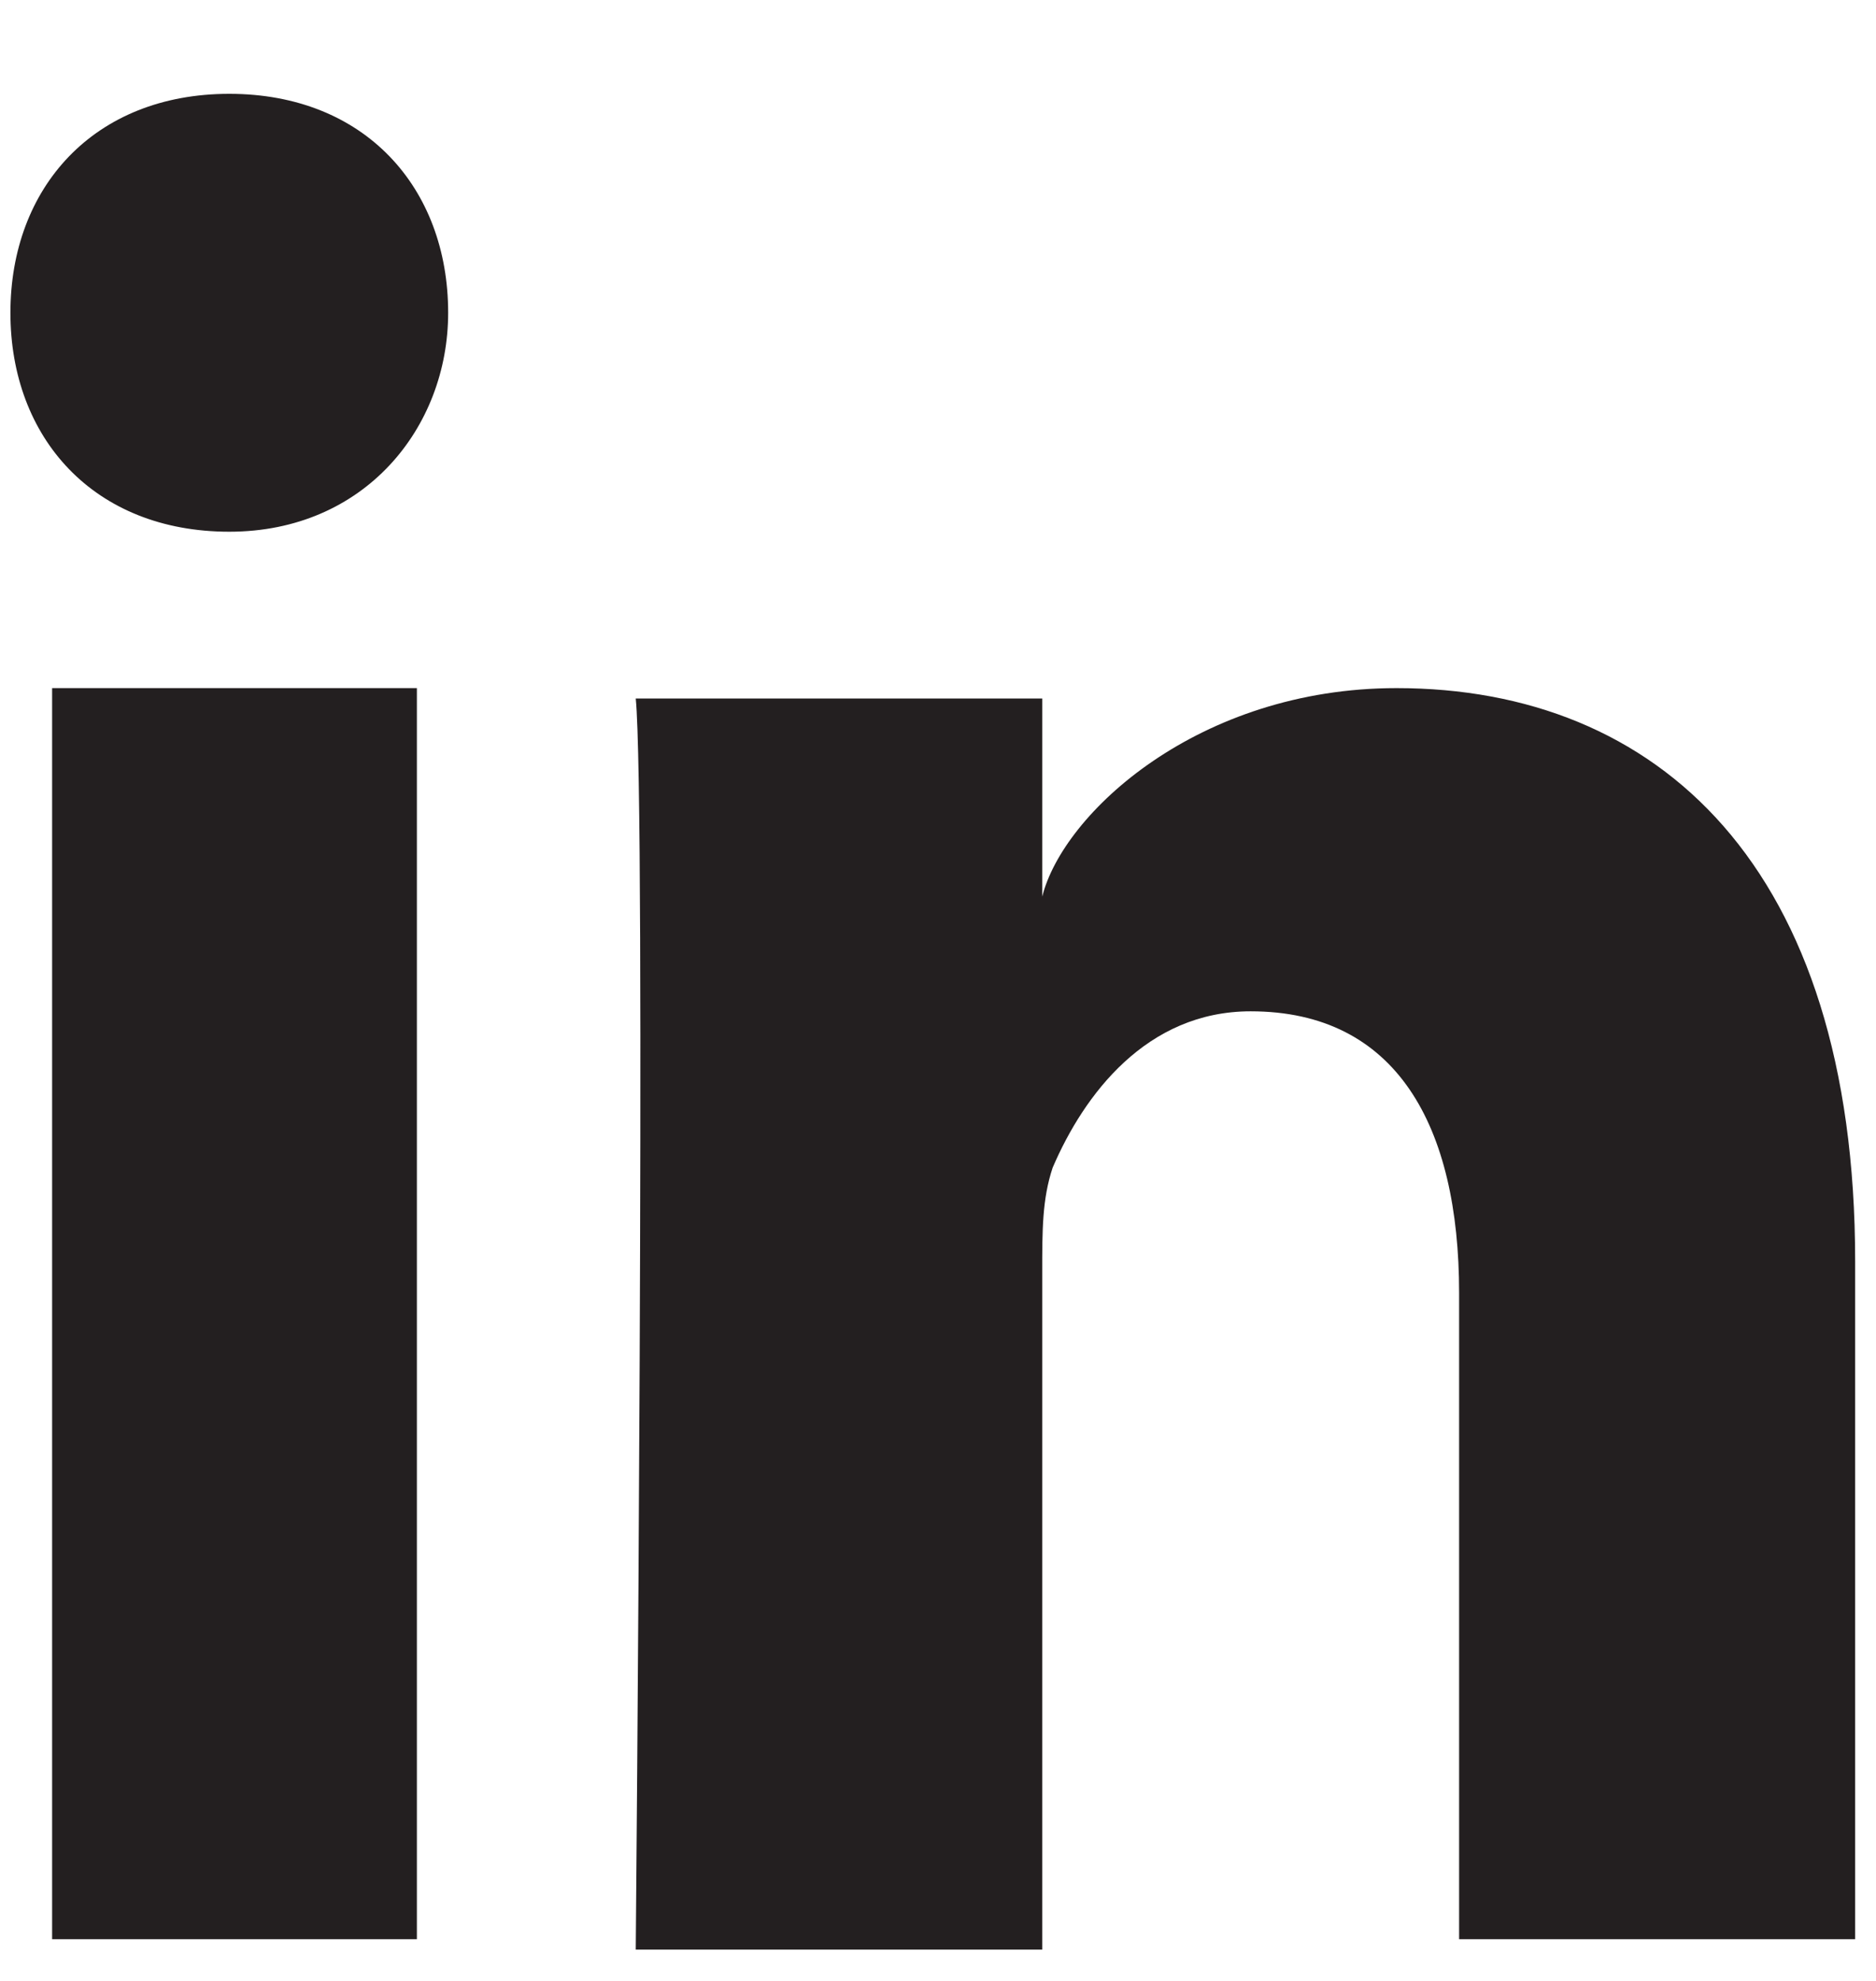 <?xml version="1.0" encoding="utf-8"?>
<!-- Generator: Adobe Illustrator 17.1.0, SVG Export Plug-In . SVG Version: 6.00 Build 0)  -->
<!DOCTYPE svg PUBLIC "-//W3C//DTD SVG 1.1//EN" "http://www.w3.org/Graphics/SVG/1.1/DTD/svg11.dtd">
<svg version="1.1" id="Layer_1" xmlns:sketch="http://www.bohemiancoding.com/sketch/ns"
	 xmlns="http://www.w3.org/2000/svg" xmlns:xlink="http://www.w3.org/1999/xlink" x="0px" y="0px" viewBox="0 0 18 19"
	 enable-background="new 0 0 18 19" xml:space="preserve">
<title>Shape</title>
<desc>Created with Sketch.</desc>
<g id="IBT-Category" sketch:type="MSPage">
	<g id="Desktop" transform="translate(-1711, -806)" sketch:type="MSArtboardGroup">
		<g id="Group" transform="translate(1641, 100)" sketch:type="MSLayerGroup">
			<g id="Utility-Bar" transform="translate(0, 107)" sketch:type="MSShapeGroup">
				<g transform="translate(48, 399)">
					<g id="Share-_x5B_on-click_x5D_" transform="translate(1, 0)">
						<g id="linkedin-copy" transform="translate(5, 186)">
							<path id="Shape" fill="#231F20" d="M16.6,20.6H20v12h-3.5V20.6z M18.2,19.1L18.2,19.1c-1.3,0-2.1-0.9-2.1-2.1
								c0-1.2,0.8-2.1,2.1-2.1c1.3,0,2.1,0.9,2.1,2.1C20.3,18.1,19.5,19.1,18.2,19.1L18.2,19.1z M33.9,32.6h-3.9v-6.2
								c0-1.6-0.6-2.7-2-2.7c-1,0-1.6,0.8-1.9,1.5c-0.1,0.3-0.1,0.6-0.1,1v6.5h-3.9c0,0,0.1-11,0-12H26v1.9c0.2-0.8,1.5-2,3.4-2
								c2.5,0,4.4,1.7,4.4,5.5V32.6L33.9,32.6z"/>
						</g>
					</g>
				</g>
			</g>
		</g>
	</g>
</g>
</svg>
